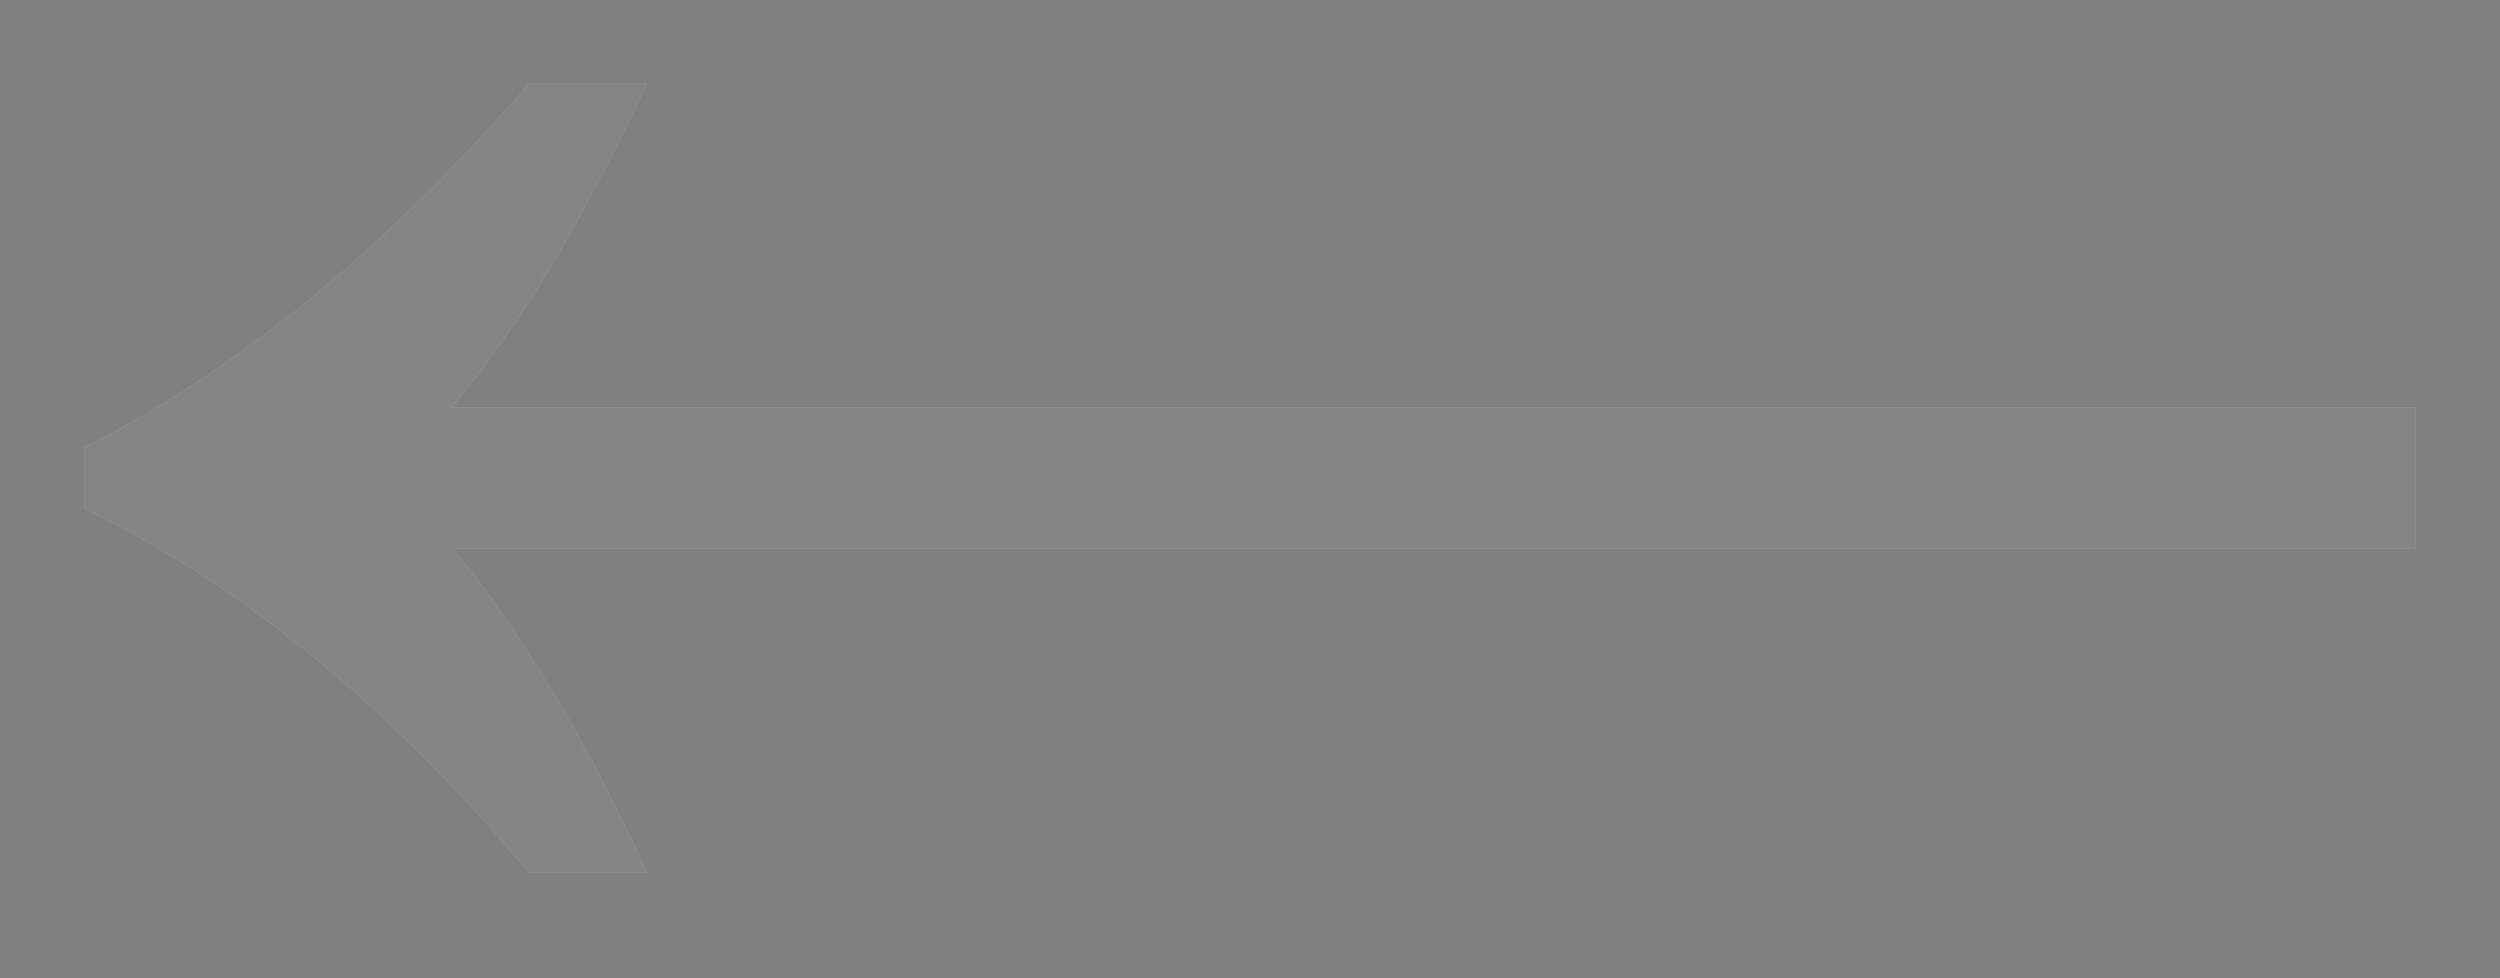 <svg width="23" height="9" viewBox="0 0 23 9" fill="none" xmlns="http://www.w3.org/2000/svg">
<rect x="0" y="0" width="23" height="9" fill="#808080" stroke="none"/>
<path d="M4.866 8.025C4.225 7.26 3.564 6.599 2.882 6.041C2.2 5.483 1.497 5.028 0.774 4.677V4.119C2.2 3.396 3.564 2.28 4.866 0.771H5.951C5.62 1.474 5.29 2.094 4.959 2.631C4.628 3.148 4.308 3.582 3.998 3.933V4.863C4.308 5.194 4.628 5.628 4.959 6.165C5.29 6.682 5.62 7.302 5.951 8.025H4.866ZM3.843 5.049V3.747H22.226V5.049H3.843Z" fill="white"/>
<path d="M4.866 8.025C4.225 7.26 3.564 6.599 2.882 6.041C2.2 5.483 1.497 5.028 0.774 4.677V4.119C2.2 3.396 3.564 2.28 4.866 0.771H5.951C5.62 1.474 5.29 2.094 4.959 2.631C4.628 3.148 4.308 3.582 3.998 3.933V4.863C4.308 5.194 4.628 5.628 4.959 6.165C5.29 6.682 5.62 7.302 5.951 8.025H4.866ZM3.843 5.049V3.747H22.226V5.049H3.843Z" fill="black" fill-opacity="0.48"/>
</svg>
